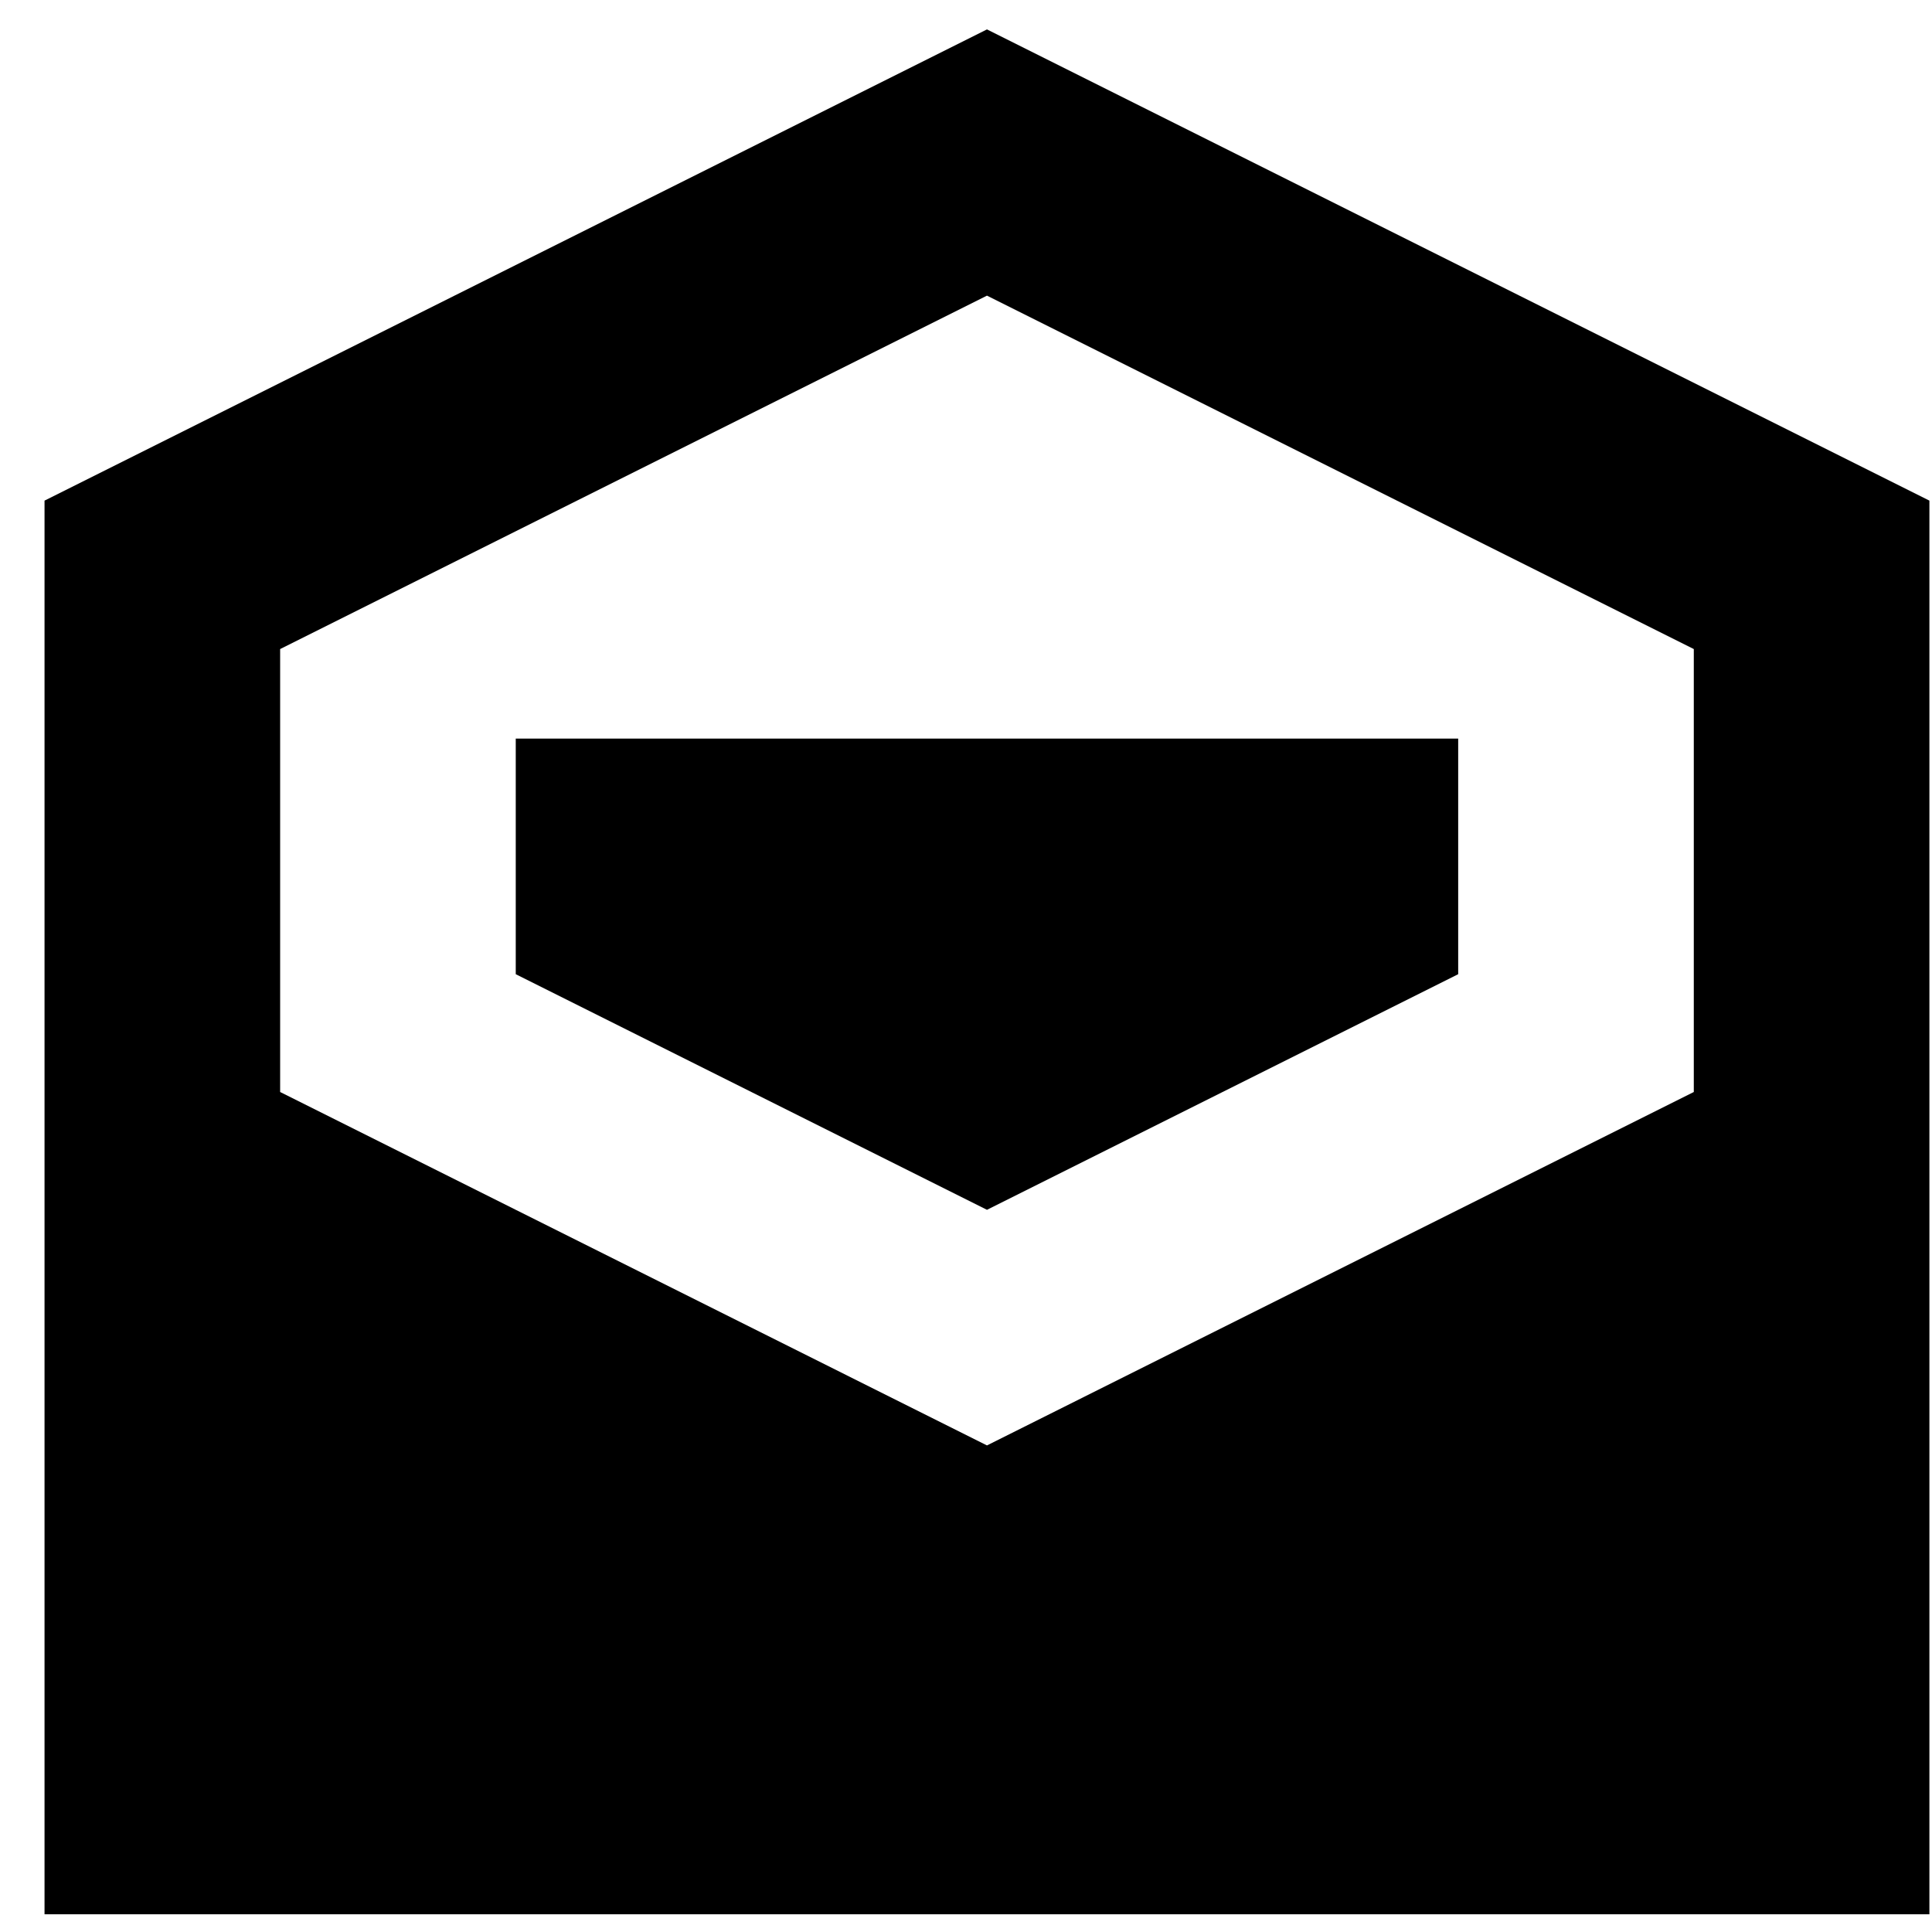 <svg width="41" height="41" viewBox="0 0 41 41" fill="none" xmlns="http://www.w3.org/2000/svg">
<path d="M20.945 0.624L0.945 10.624V40.624H40.945V10.624L20.945 0.624ZM20.945 6.274L35.945 13.774V23.174L20.945 30.674L5.945 23.174V13.774L20.945 6.274ZM10.945 15.674V20.674L20.945 25.674L30.945 20.674V15.674H10.945Z" fill="black"/>
</svg>
